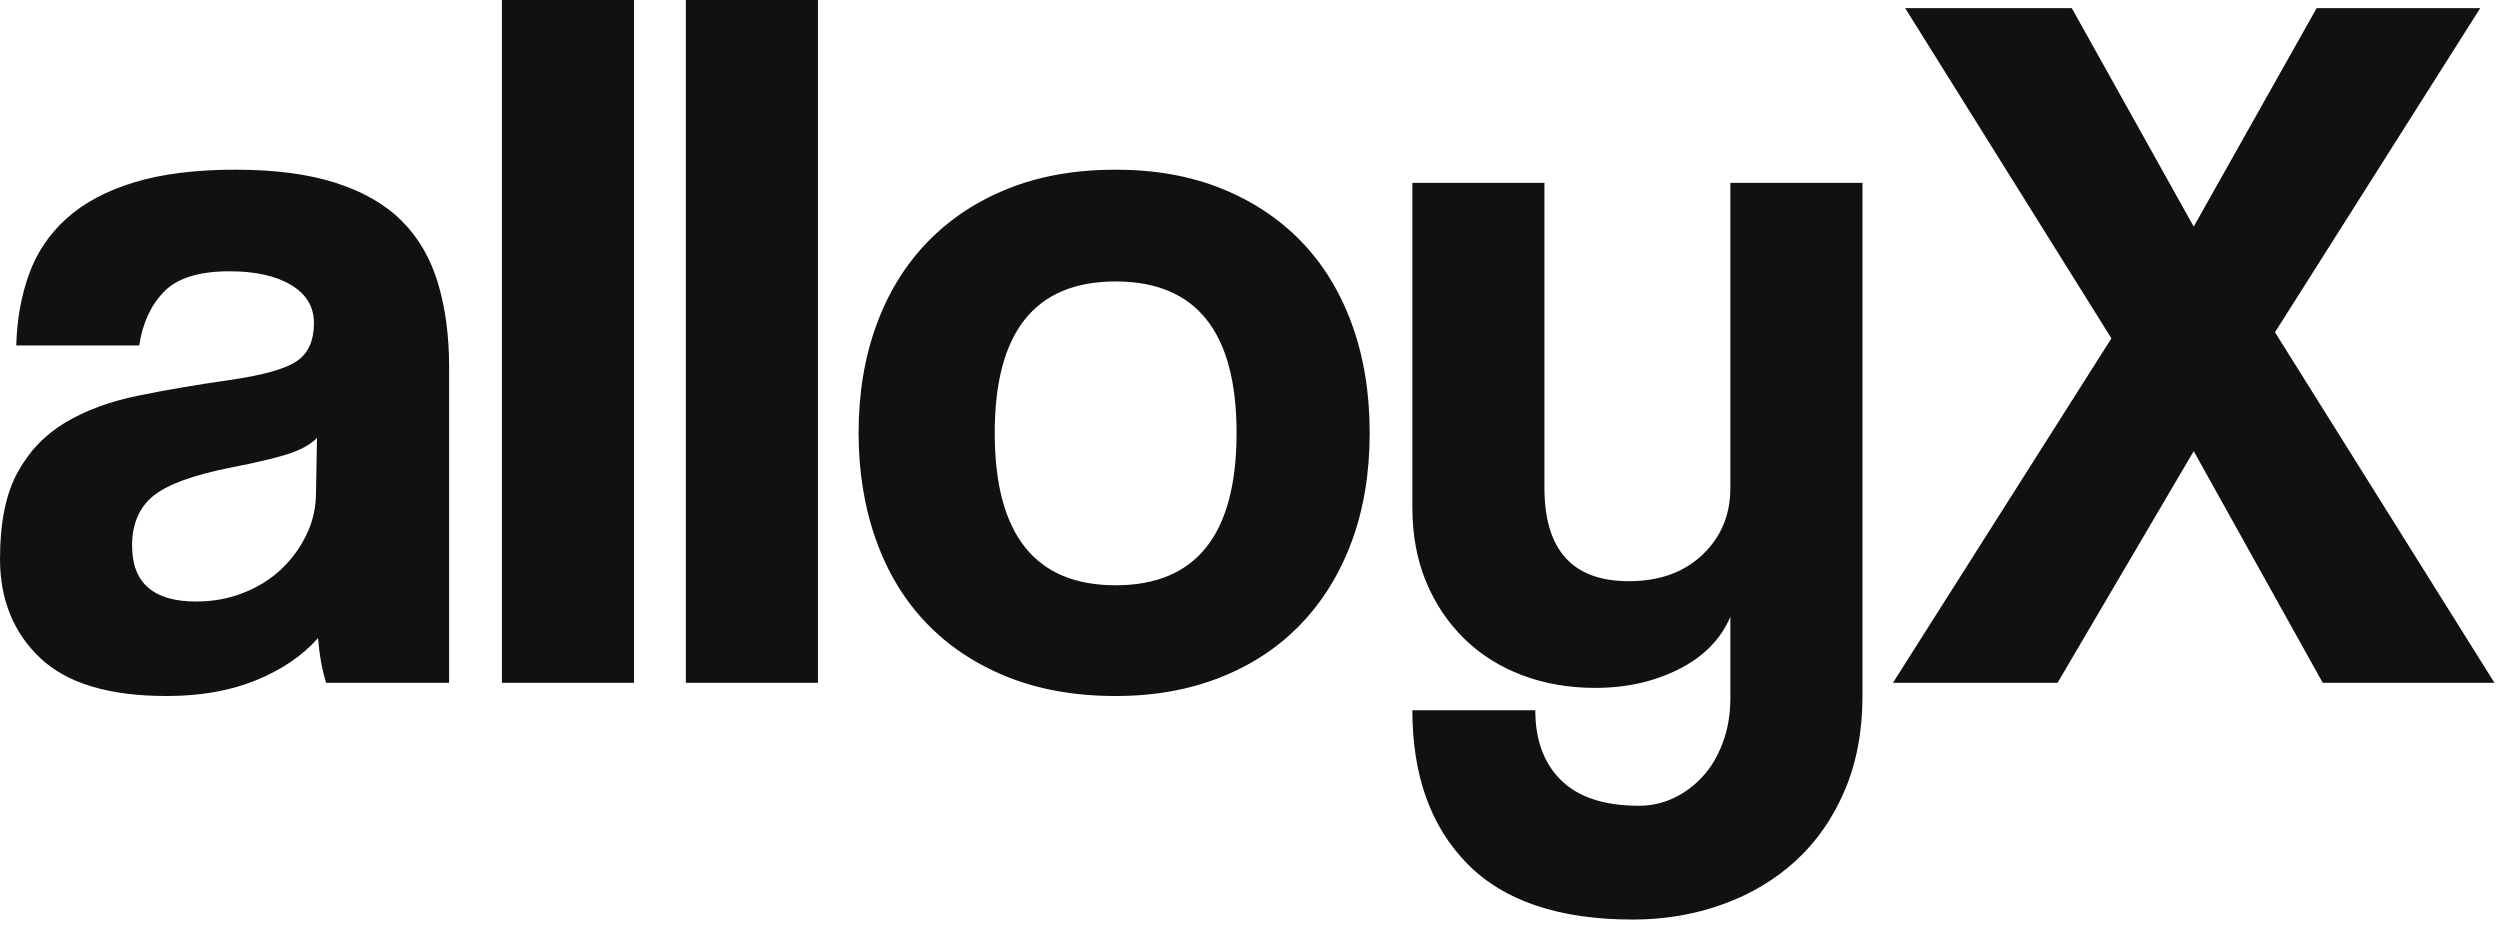 <?xml version="1.0" encoding="UTF-8" standalone="no"?>
<svg width="101px" height="38px" viewBox="0 0 101 38" version="1.1" xmlns="http://www.w3.org/2000/svg" xmlns:xlink="http://www.w3.org/1999/xlink">
    <!-- Generator: Sketch 50.2 (55047) - http://www.bohemiancoding.com/sketch -->
    <title>alloyX</title>
    <desc>Created with Sketch.</desc>
    <defs></defs>
    <g id="Page-1" stroke="none" stroke-width="1" fill="none" fill-rule="evenodd">
        <path d="M12.807,17.692 C12.534,17.966 12.137,18.185 11.617,18.349 C11.097,18.513 10.344,18.691 9.359,18.883 C7.827,19.184 6.773,19.567 6.198,20.032 C5.624,20.497 5.336,21.168 5.336,22.044 C5.336,23.549 6.198,24.301 7.923,24.301 C8.607,24.301 9.243,24.185 9.831,23.952 C10.42,23.72 10.926,23.405 11.35,23.008 C11.774,22.611 12.116,22.146 12.376,21.613 C12.636,21.079 12.766,20.511 12.766,19.909 L12.807,17.692 Z M13.177,27.585 C13.013,27.065 12.903,26.463 12.848,25.779 C12.219,26.491 11.384,27.058 10.344,27.483 C9.305,27.907 8.1,28.119 6.732,28.119 C4.406,28.119 2.702,27.606 1.621,26.58 C0.54,25.553 0,24.219 0,22.577 C0,21.127 0.233,19.971 0.698,19.109 C1.163,18.246 1.806,17.569 2.627,17.077 C3.448,16.584 4.426,16.221 5.562,15.989 C6.698,15.756 7.936,15.544 9.277,15.353 C10.618,15.161 11.521,14.908 11.986,14.593 C12.452,14.278 12.684,13.765 12.684,13.054 C12.684,12.397 12.376,11.884 11.761,11.514 C11.145,11.145 10.317,10.96 9.277,10.96 C8.046,10.96 7.163,11.234 6.629,11.781 C6.096,12.329 5.761,13.054 5.624,13.957 L0.657,13.957 C0.684,12.917 0.855,11.959 1.17,11.083 C1.485,10.208 1.991,9.455 2.689,8.826 C3.387,8.196 4.297,7.71 5.419,7.368 C6.541,7.026 7.909,6.855 9.523,6.855 C11.111,6.855 12.459,7.033 13.567,7.389 C14.675,7.745 15.565,8.258 16.235,8.928 C16.906,9.599 17.391,10.433 17.692,11.432 C17.993,12.431 18.144,13.56 18.144,14.819 L18.144,27.585 L13.177,27.585 Z M20.278,27.585 L20.278,0 L25.615,0 L25.615,27.585 L20.278,27.585 Z M27.708,27.585 L27.708,0 L33.045,0 L33.045,27.585 L27.708,27.585 Z M45.072,23.645 C48.329,23.645 49.957,21.592 49.957,17.487 C49.957,13.409 48.329,11.371 45.072,11.371 C41.816,11.371 40.187,13.409 40.187,17.487 C40.187,21.592 41.816,23.645 45.072,23.645 L45.072,23.645 Z M45.072,28.119 C43.43,28.119 41.966,27.859 40.68,27.339 C39.394,26.819 38.306,26.094 37.417,25.163 C36.527,24.233 35.85,23.111 35.385,21.797 C34.919,20.484 34.687,19.047 34.687,17.487 C34.687,15.9 34.926,14.449 35.405,13.136 C35.884,11.822 36.575,10.7 37.478,9.77 C38.381,8.839 39.469,8.121 40.742,7.615 C42.014,7.108 43.458,6.855 45.072,6.855 C46.66,6.855 48.083,7.108 49.341,7.615 C50.6,8.121 51.674,8.832 52.564,9.749 C53.453,10.666 54.137,11.781 54.616,13.095 C55.095,14.408 55.335,15.872 55.335,17.487 C55.335,19.102 55.095,20.559 54.616,21.859 C54.137,23.159 53.453,24.274 52.564,25.204 C51.674,26.135 50.594,26.853 49.321,27.359 C48.048,27.866 46.632,28.119 45.072,28.119 L45.072,28.119 Z M69.907,24.917 C69.524,25.82 68.833,26.525 67.834,27.031 C66.835,27.537 65.707,27.791 64.448,27.791 C63.38,27.791 62.395,27.619 61.492,27.277 C60.589,26.935 59.809,26.443 59.152,25.8 C58.496,25.156 57.982,24.39 57.613,23.501 C57.244,22.611 57.059,21.606 57.059,20.484 L57.059,7.389 L62.395,7.389 L62.395,19.704 C62.395,22.221 63.531,23.48 65.802,23.48 C67.034,23.48 68.026,23.125 68.778,22.413 C69.531,21.701 69.907,20.798 69.907,19.704 L69.907,7.389 L75.244,7.389 L75.244,28.119 C75.244,29.542 75.004,30.814 74.525,31.937 C74.046,33.059 73.39,34.003 72.555,34.769 C71.72,35.535 70.735,36.124 69.599,36.534 C68.464,36.945 67.253,37.15 65.967,37.15 C62.984,37.15 60.753,36.397 59.275,34.892 C57.798,33.387 57.059,31.321 57.059,28.694 L62.026,28.694 C62.026,29.898 62.375,30.842 63.073,31.526 C63.77,32.21 64.817,32.552 66.213,32.552 C66.705,32.552 67.171,32.45 67.609,32.244 C68.046,32.039 68.436,31.752 68.778,31.382 C69.121,31.013 69.394,30.555 69.599,30.007 C69.805,29.46 69.907,28.858 69.907,28.201 L69.907,24.917 Z M93.839,27.585 L88.626,18.226 L83.125,27.585 L76.475,27.585 L85.301,13.669 L76.968,0.328 L83.7,0.328 L88.626,9.154 L93.593,0.328 L100.202,0.328 L91.91,13.423 L100.776,27.585 L93.839,27.585 Z" id="alloyX" fill="#111111"></path>
    </g>
</svg>